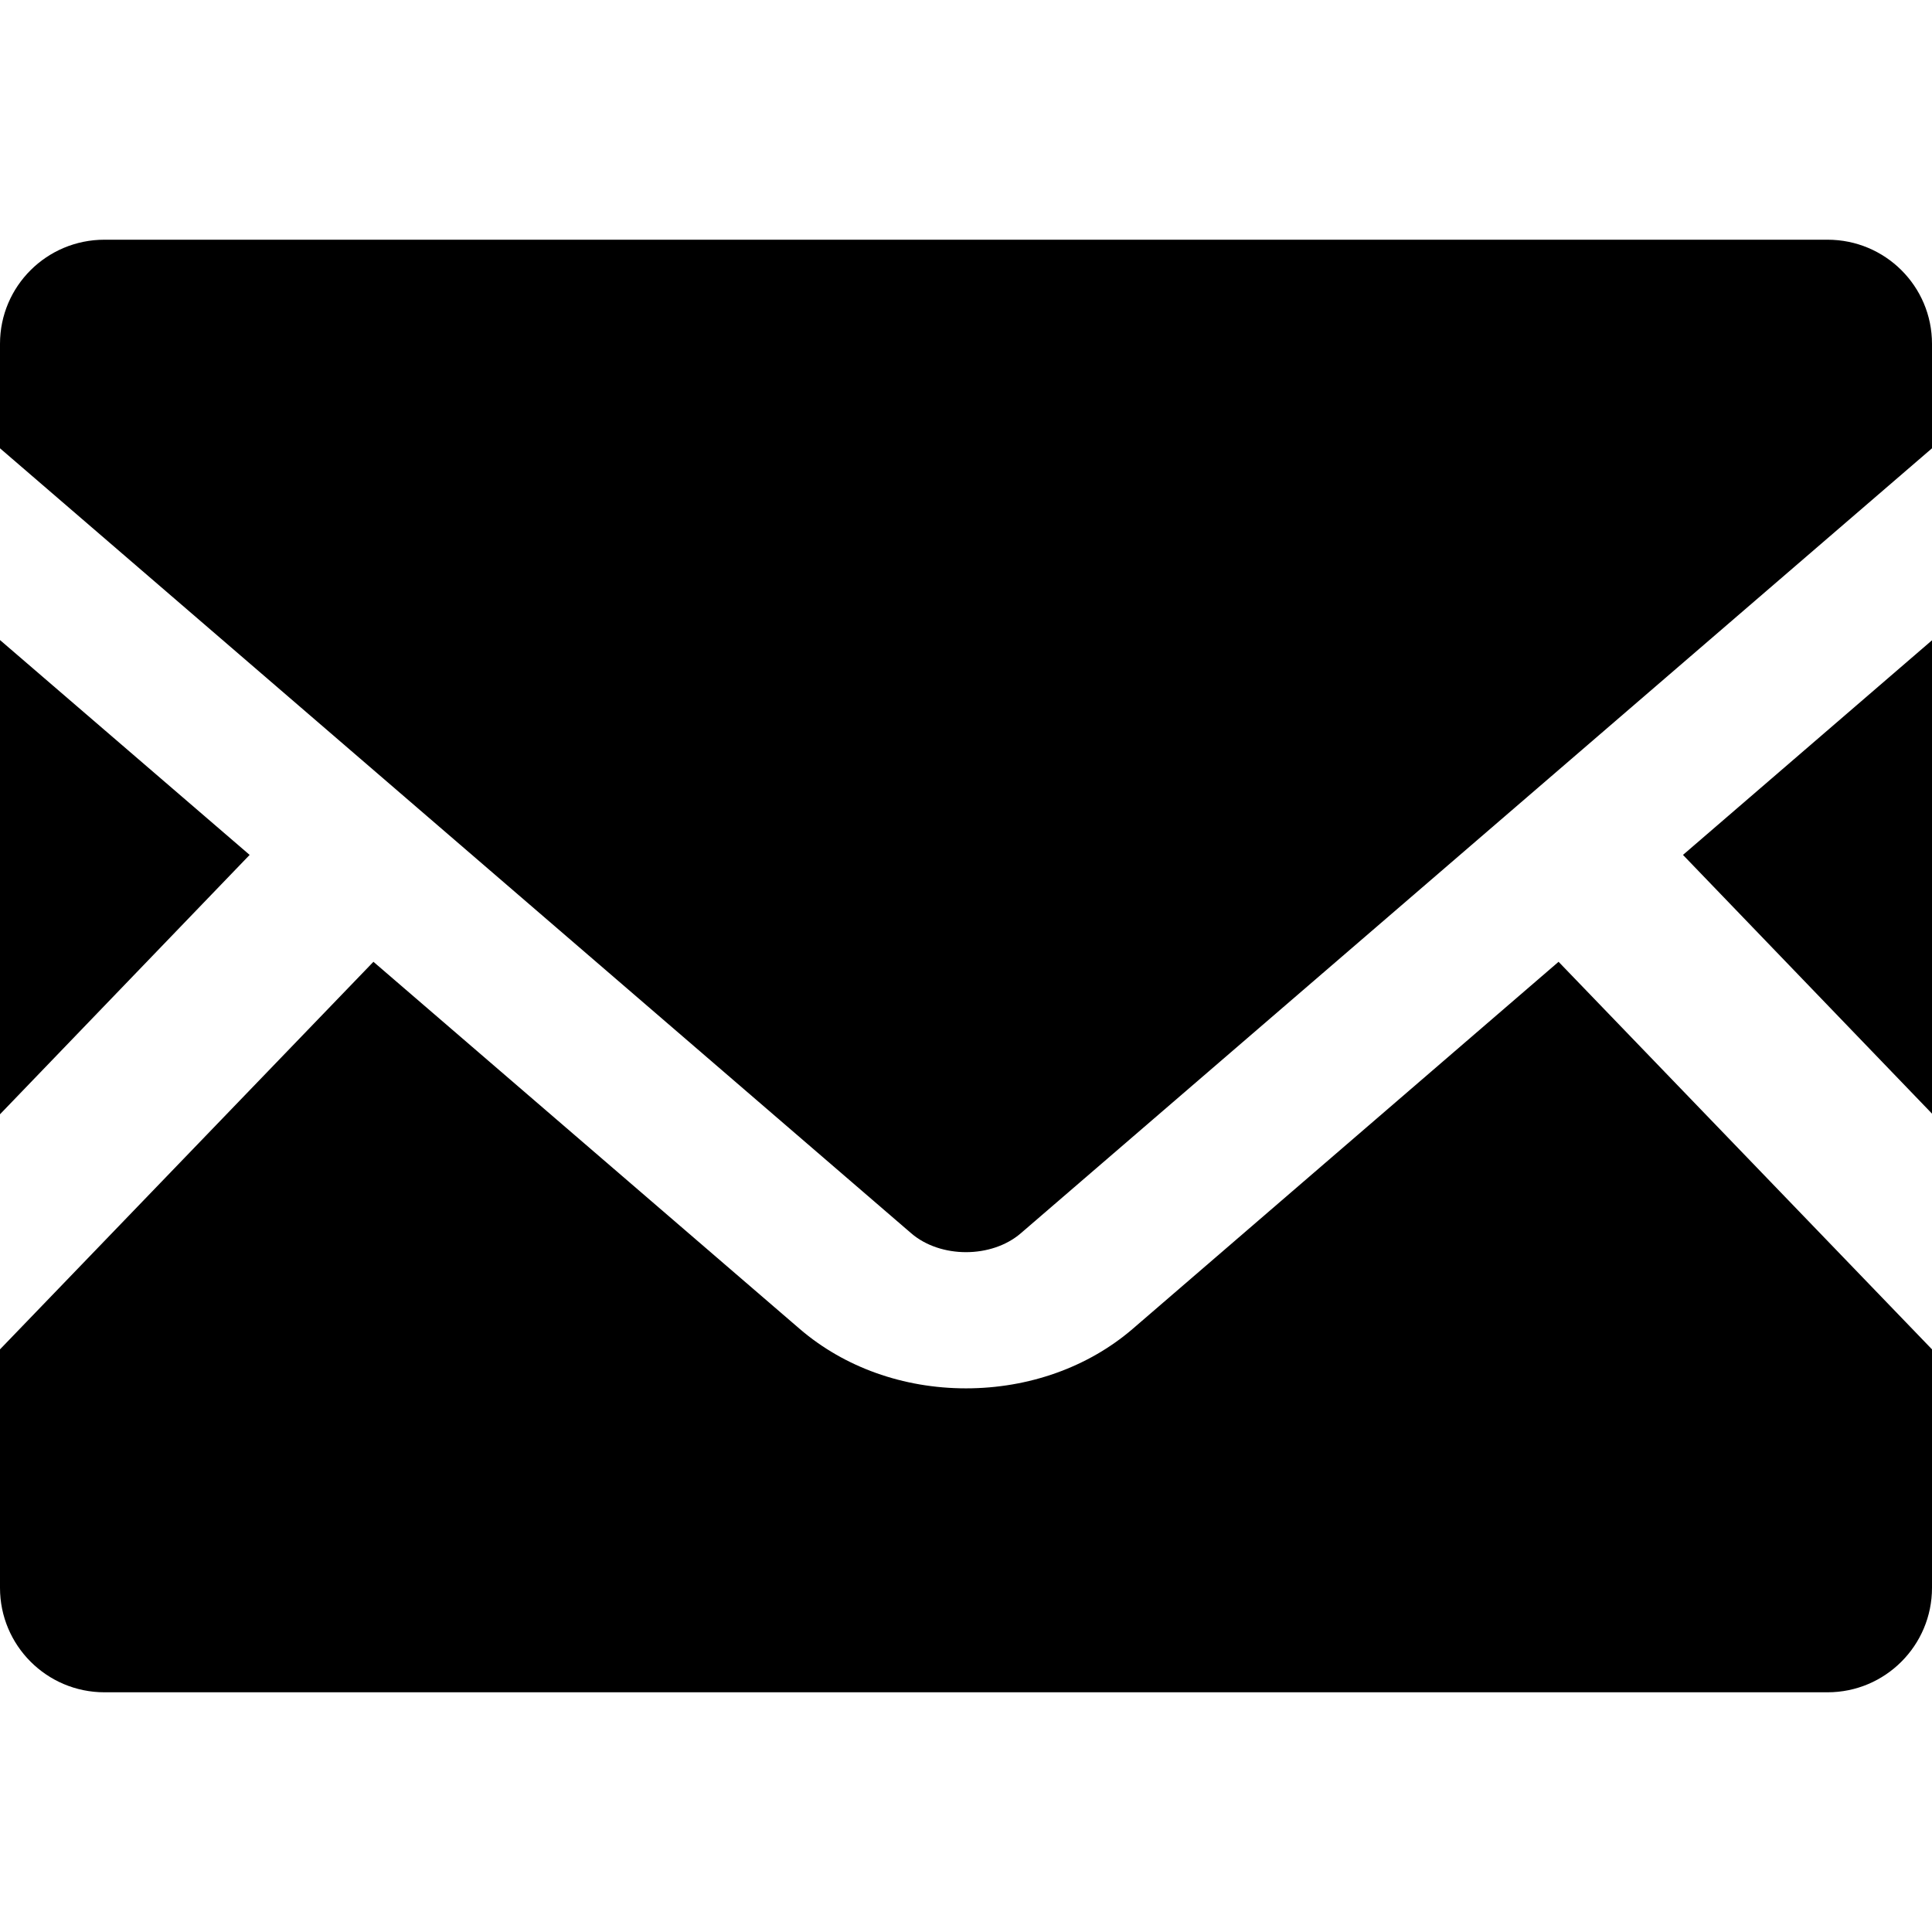 <svg width="28" height="28" viewBox="0 0 28 28" fill="none" xmlns="http://www.w3.org/2000/svg">
<path d="M28.004 16.144L24.391 12.39L28.004 9.276V16.144Z" fill="currentColor"/>
<path d="M3.618 12.39L0 16.149V9.276L3.618 12.39Z" fill="currentColor"/>
<path d="M28 19.556V23.012C28 23.848 27.322 24.526 26.486 24.526H1.514C0.678 24.526 0 23.848 0 23.012V19.556L5.412 13.939L11.594 19.263C12.237 19.814 13.09 20.121 14 20.121C14.91 20.121 15.768 19.814 16.411 19.263L22.588 13.939L28 19.556Z" fill="currentColor"/>
<path d="M28 4.983V6.497L14.796 17.872C14.372 18.239 13.628 18.239 13.204 17.872L0 6.497V4.983C0 4.148 0.678 3.474 1.514 3.474H26.486C27.322 3.474 28 4.148 28 4.983Z" fill="currentColor"/>
</svg>
